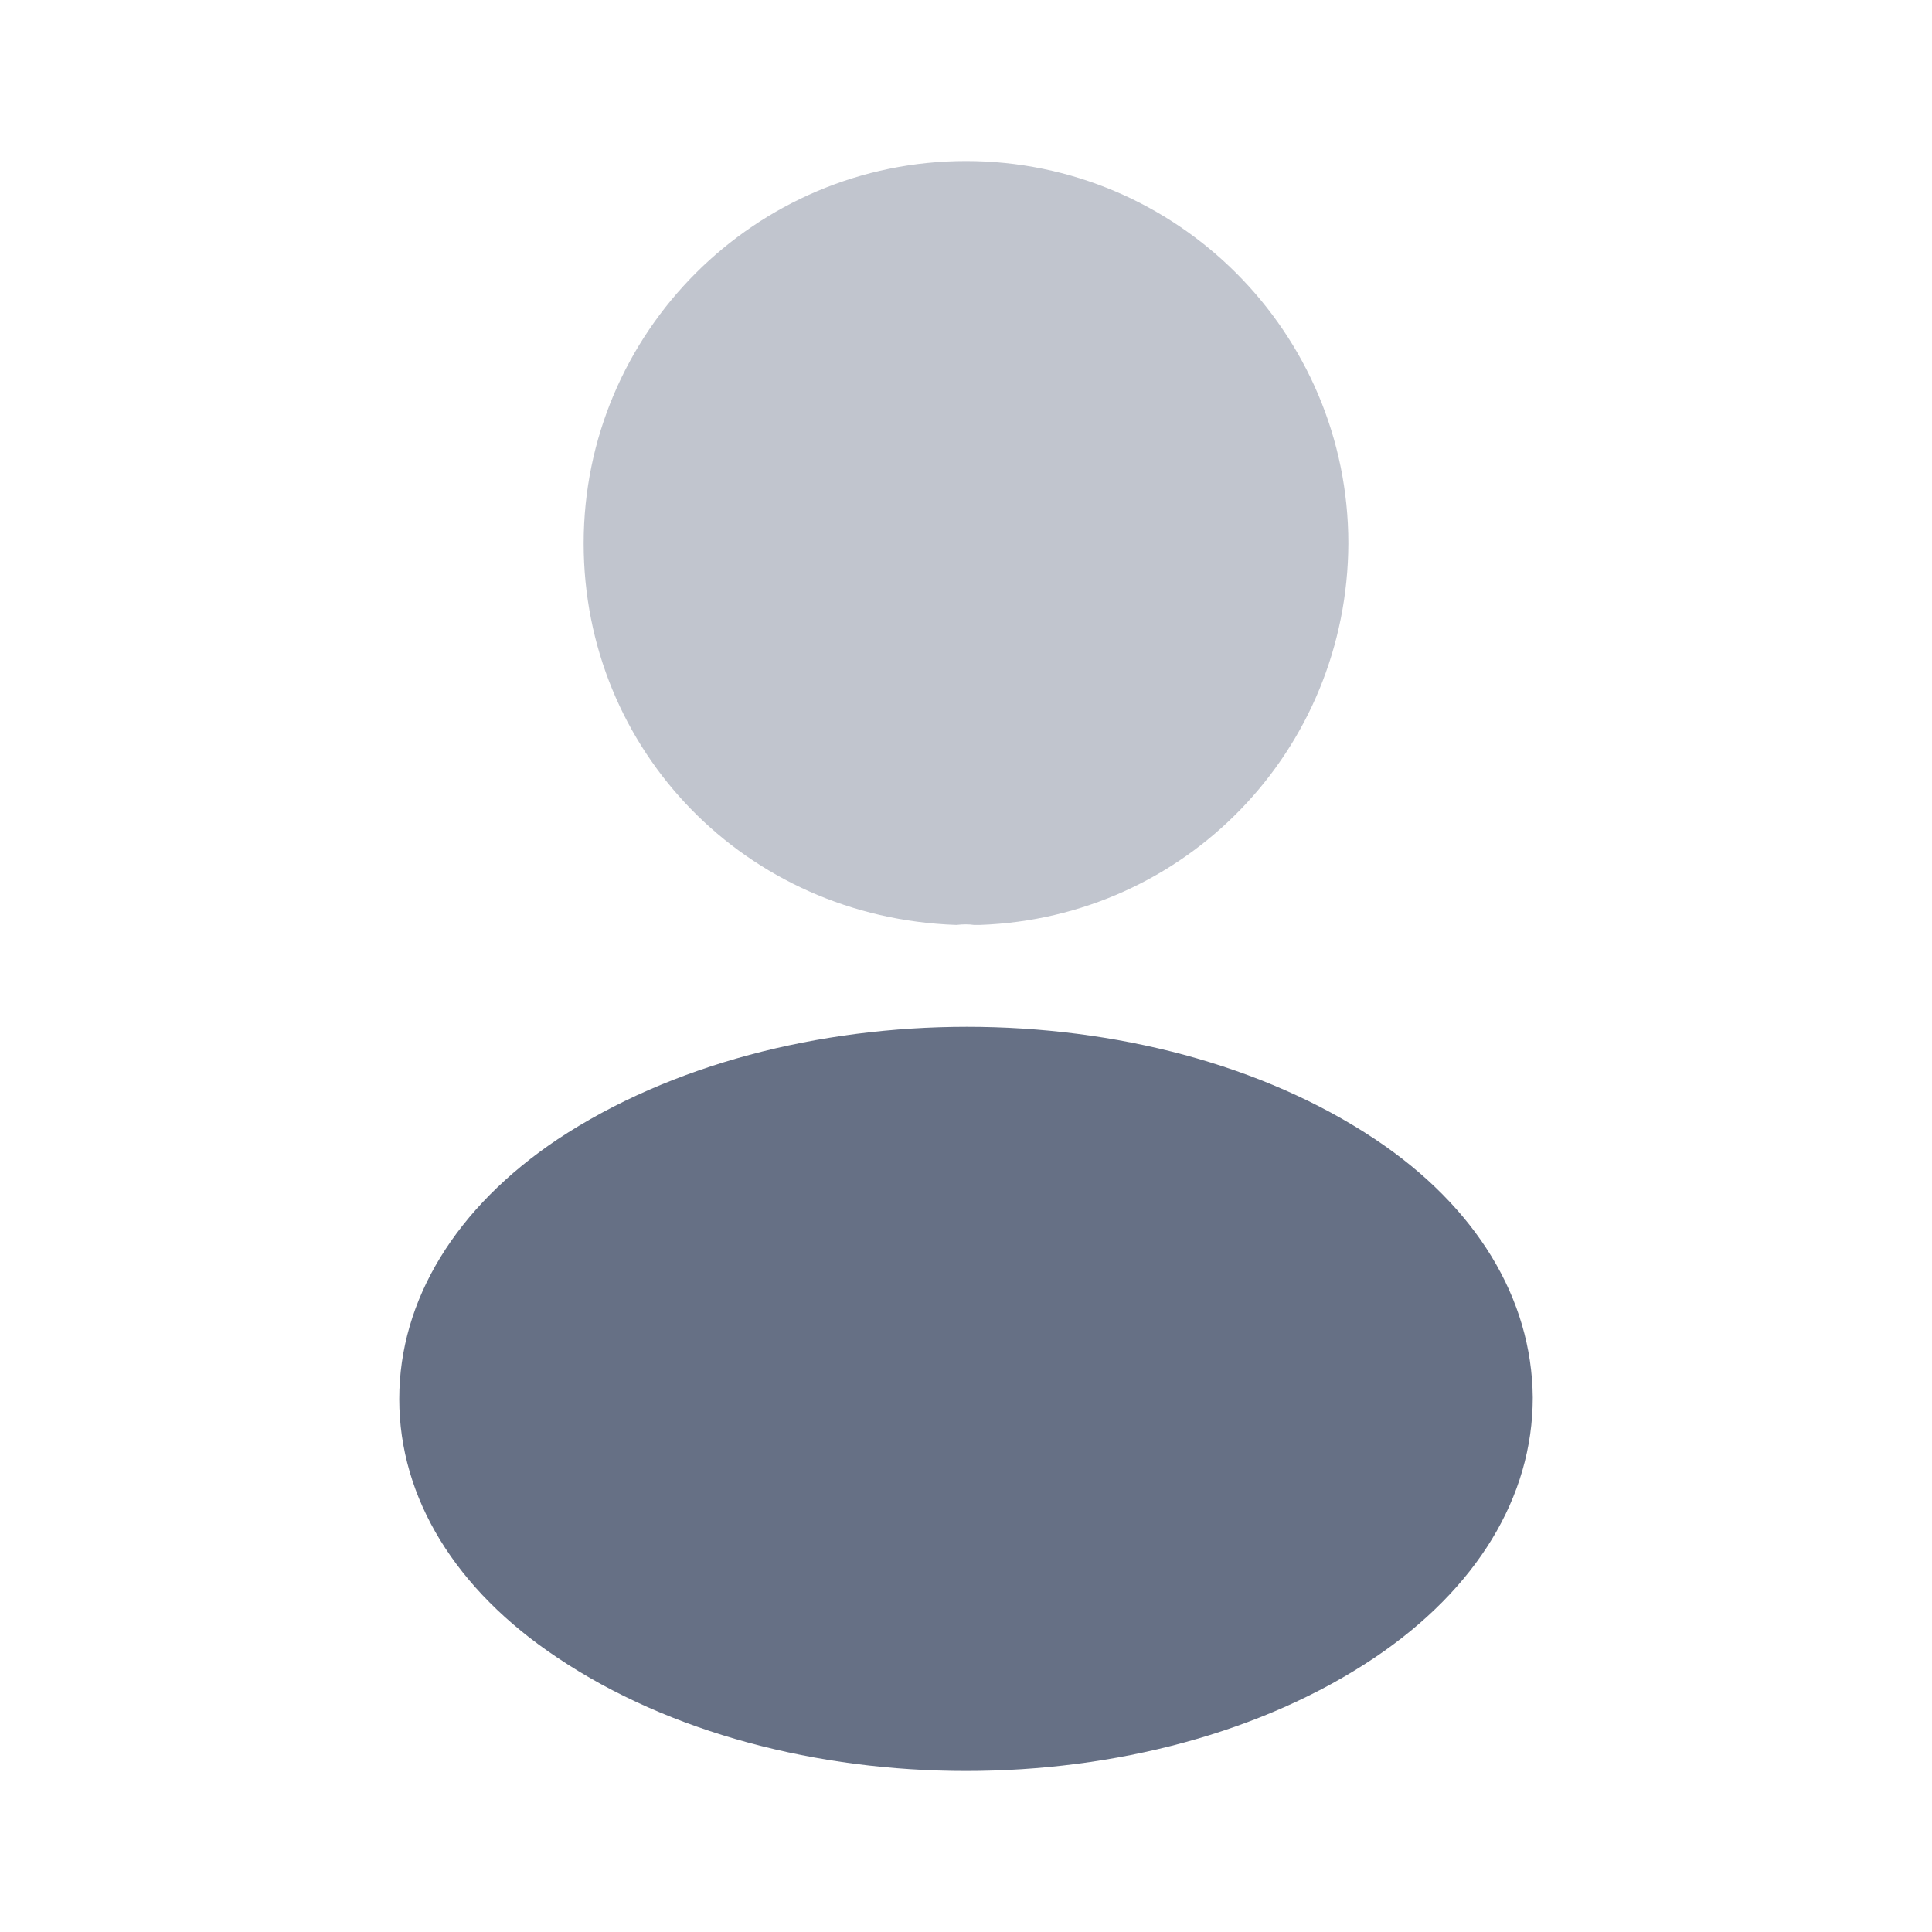 <svg width="20" height="20" viewBox="0 0 20 20" fill="none" xmlns="http://www.w3.org/2000/svg">
<path opacity="0.4" d="M10 1.667C7.817 1.667 6.042 3.442 6.042 5.625C6.042 7.767 7.717 9.5 9.9 9.575C9.967 9.567 10.033 9.567 10.083 9.575C10.1 9.575 10.108 9.575 10.125 9.575C10.133 9.575 10.133 9.575 10.142 9.575C12.275 9.5 13.95 7.767 13.958 5.625C13.958 3.442 12.183 1.667 10 1.667Z" fill="#667085"/>
<path d="M14.233 11.792C11.908 10.242 8.117 10.242 5.775 11.792C4.717 12.5 4.133 13.458 4.133 14.483C4.133 15.508 4.717 16.458 5.767 17.158C6.933 17.942 8.467 18.333 10 18.333C11.533 18.333 13.067 17.942 14.233 17.158C15.283 16.45 15.867 15.5 15.867 14.467C15.858 13.442 15.283 12.492 14.233 11.792Z" fill="#667085"/>
</svg>
